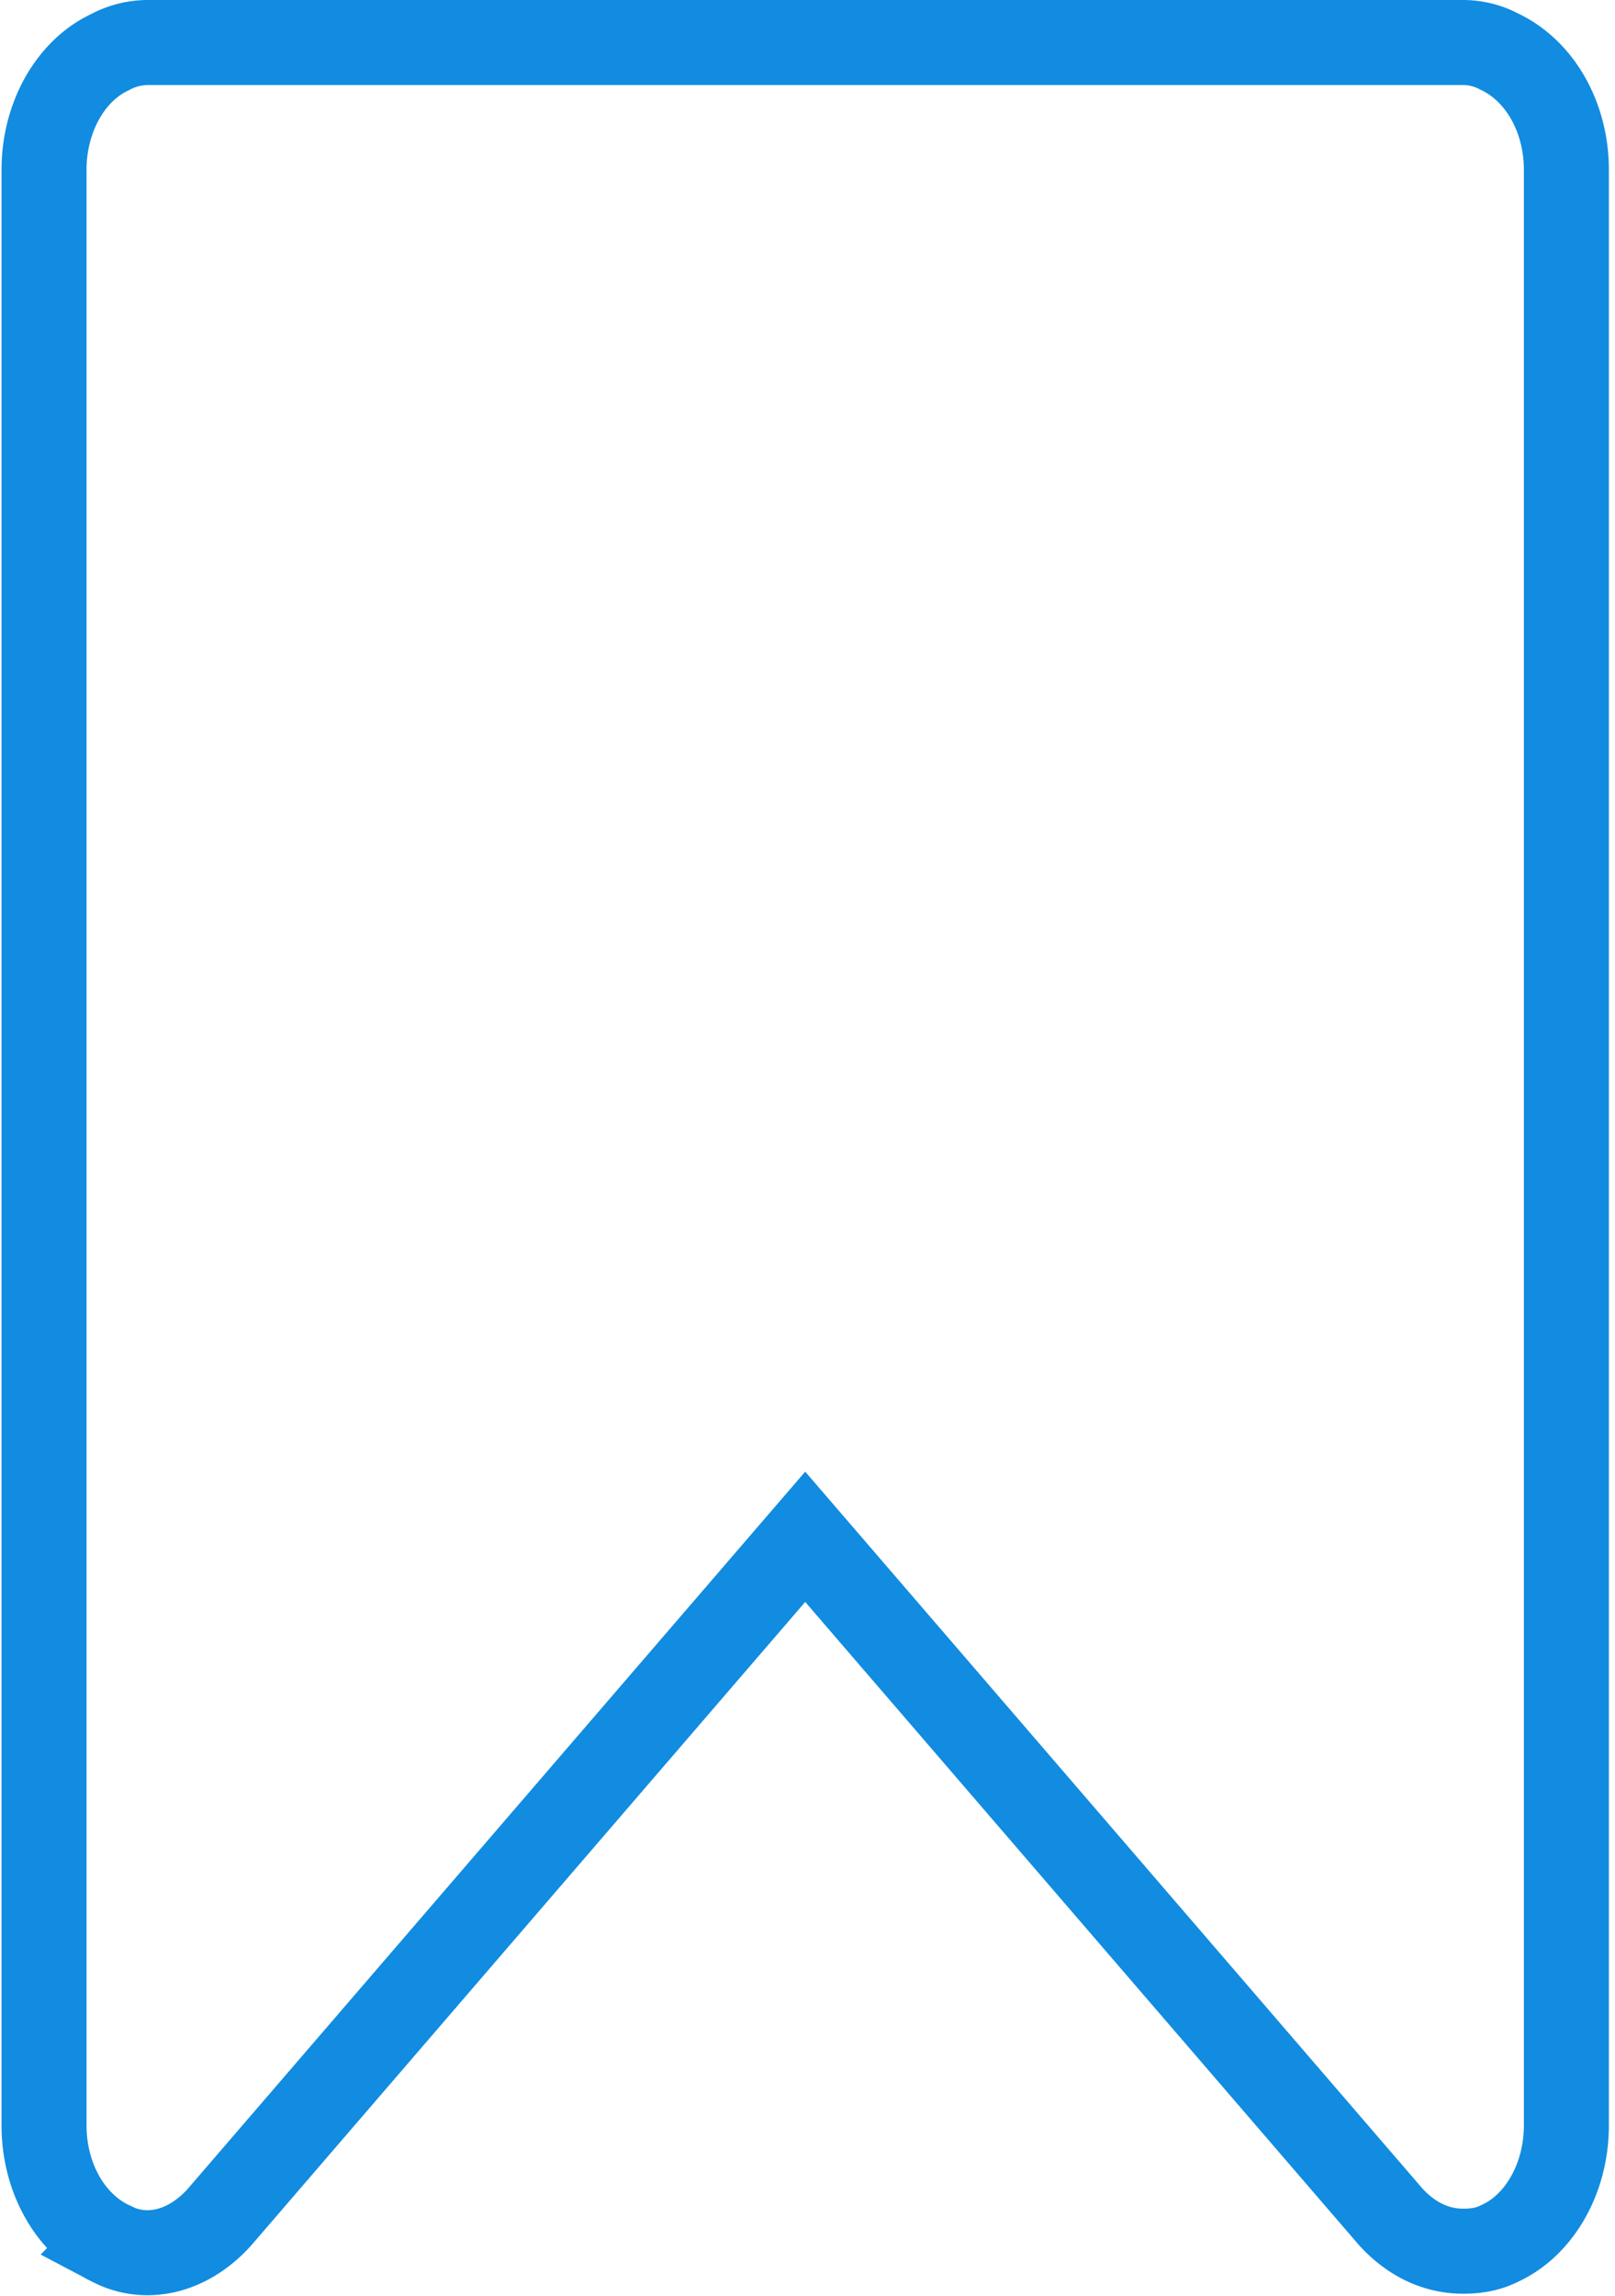 <svg xmlns="http://www.w3.org/2000/svg" width="19" height="27" viewBox="0 0 19 27">
    <path fill="none" fill-rule="nonzero" stroke="#118ce0" d="M17.214.5H1.732a.942.942 0 0 0-.439.114c-.46.215-.775.761-.775 1.384v22.998c0 .622.314 1.17.793 1.393a.91.91 0 0 0 .42.105c.304 0 .603-.145.848-.415l6.894-8.005.379.44 6.507 7.555c.245.27.54.407.855.407.17 0 .307-.028.439-.096.46-.215.775-.762.775-1.384V1.998c0-.623-.315-1.17-.793-1.393a.912.912 0 0 0-.42-.105z"/>
</svg>
